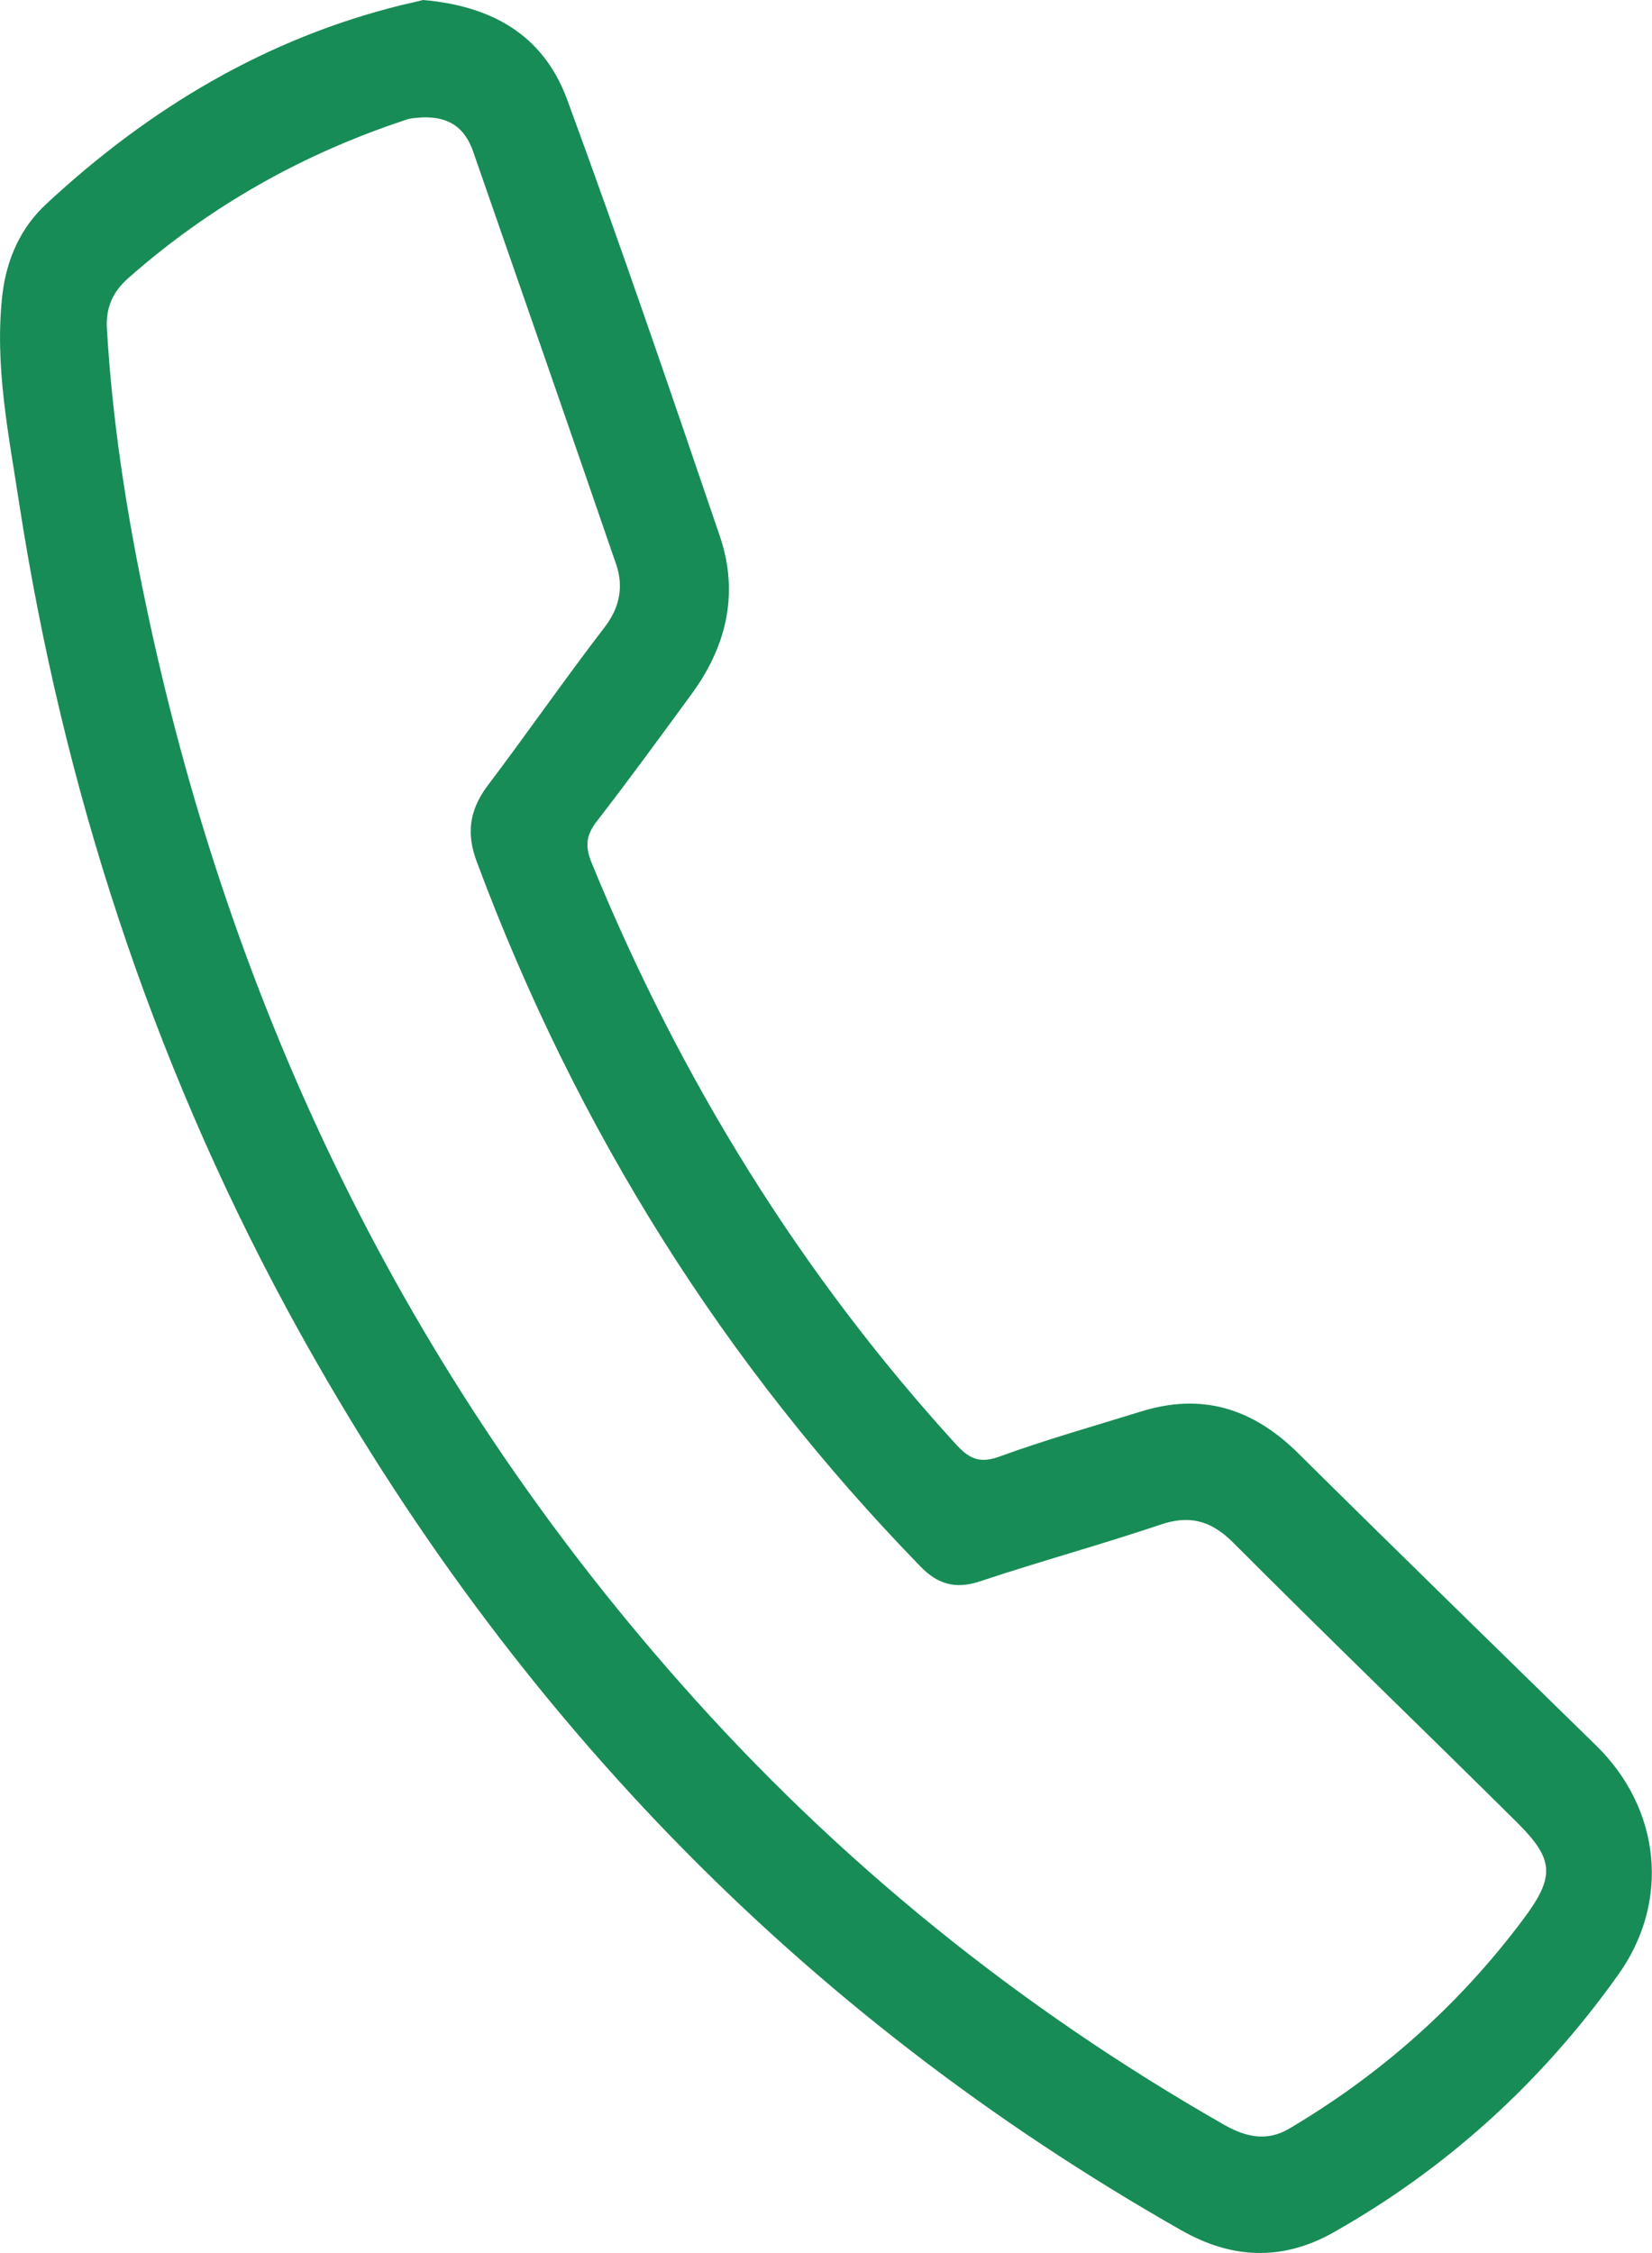 <svg width="11" height="15" viewBox="0 0 11 15" fill="none" xmlns="http://www.w3.org/2000/svg">
<g clip-path="url(#clip0)">
<path d="M2.817 0C3.258 0.038 3.612 0.22 3.775 0.659C4.13 1.623 4.462 2.598 4.794 3.572C4.925 3.96 4.832 4.317 4.596 4.633C4.392 4.911 4.19 5.189 3.98 5.46C3.909 5.549 3.89 5.621 3.938 5.741C4.532 7.193 5.337 8.49 6.372 9.623C6.458 9.715 6.528 9.743 6.653 9.698C6.963 9.585 7.279 9.496 7.592 9.399C7.994 9.272 8.336 9.369 8.646 9.677C9.304 10.329 9.968 10.975 10.63 11.623C11.057 12.042 11.125 12.66 10.773 13.15C10.259 13.871 9.623 14.444 8.873 14.866C8.534 15.055 8.199 15.038 7.867 14.849C5.334 13.411 3.344 11.366 1.904 8.703C1.006 7.038 0.422 5.251 0.128 3.353C0.058 2.893 -0.038 2.433 0.016 1.96C0.045 1.719 0.141 1.513 0.307 1.359C0.997 0.717 1.779 0.254 2.673 0.034C2.728 0.021 2.779 0.01 2.817 0ZM2.801 0.782C2.788 0.786 2.74 0.782 2.696 0.8C2.022 1.023 1.405 1.366 0.856 1.85C0.754 1.939 0.703 2.045 0.712 2.189C0.747 2.787 0.837 3.377 0.958 3.96C1.527 6.726 2.712 9.149 4.529 11.204C5.583 12.399 6.797 13.373 8.151 14.146C8.295 14.228 8.435 14.259 8.582 14.173C9.186 13.816 9.71 13.356 10.141 12.78C10.358 12.491 10.348 12.378 10.099 12.131C9.47 11.507 8.831 10.892 8.205 10.264C8.058 10.12 7.915 10.086 7.726 10.151C7.327 10.285 6.925 10.395 6.525 10.528C6.362 10.583 6.241 10.546 6.129 10.429C4.829 9.094 3.842 7.529 3.175 5.738C3.105 5.553 3.124 5.398 3.242 5.237C3.507 4.887 3.759 4.523 4.028 4.173C4.127 4.043 4.152 3.905 4.104 3.761C3.788 2.841 3.469 1.925 3.149 1.005C3.095 0.854 2.993 0.772 2.801 0.782Z" fill="#188C56"/>
</g>
<defs>
<clipPath id="clip0">
<rect width="11" height="15" fill="white"/>
</clipPath>
</defs>
</svg>
